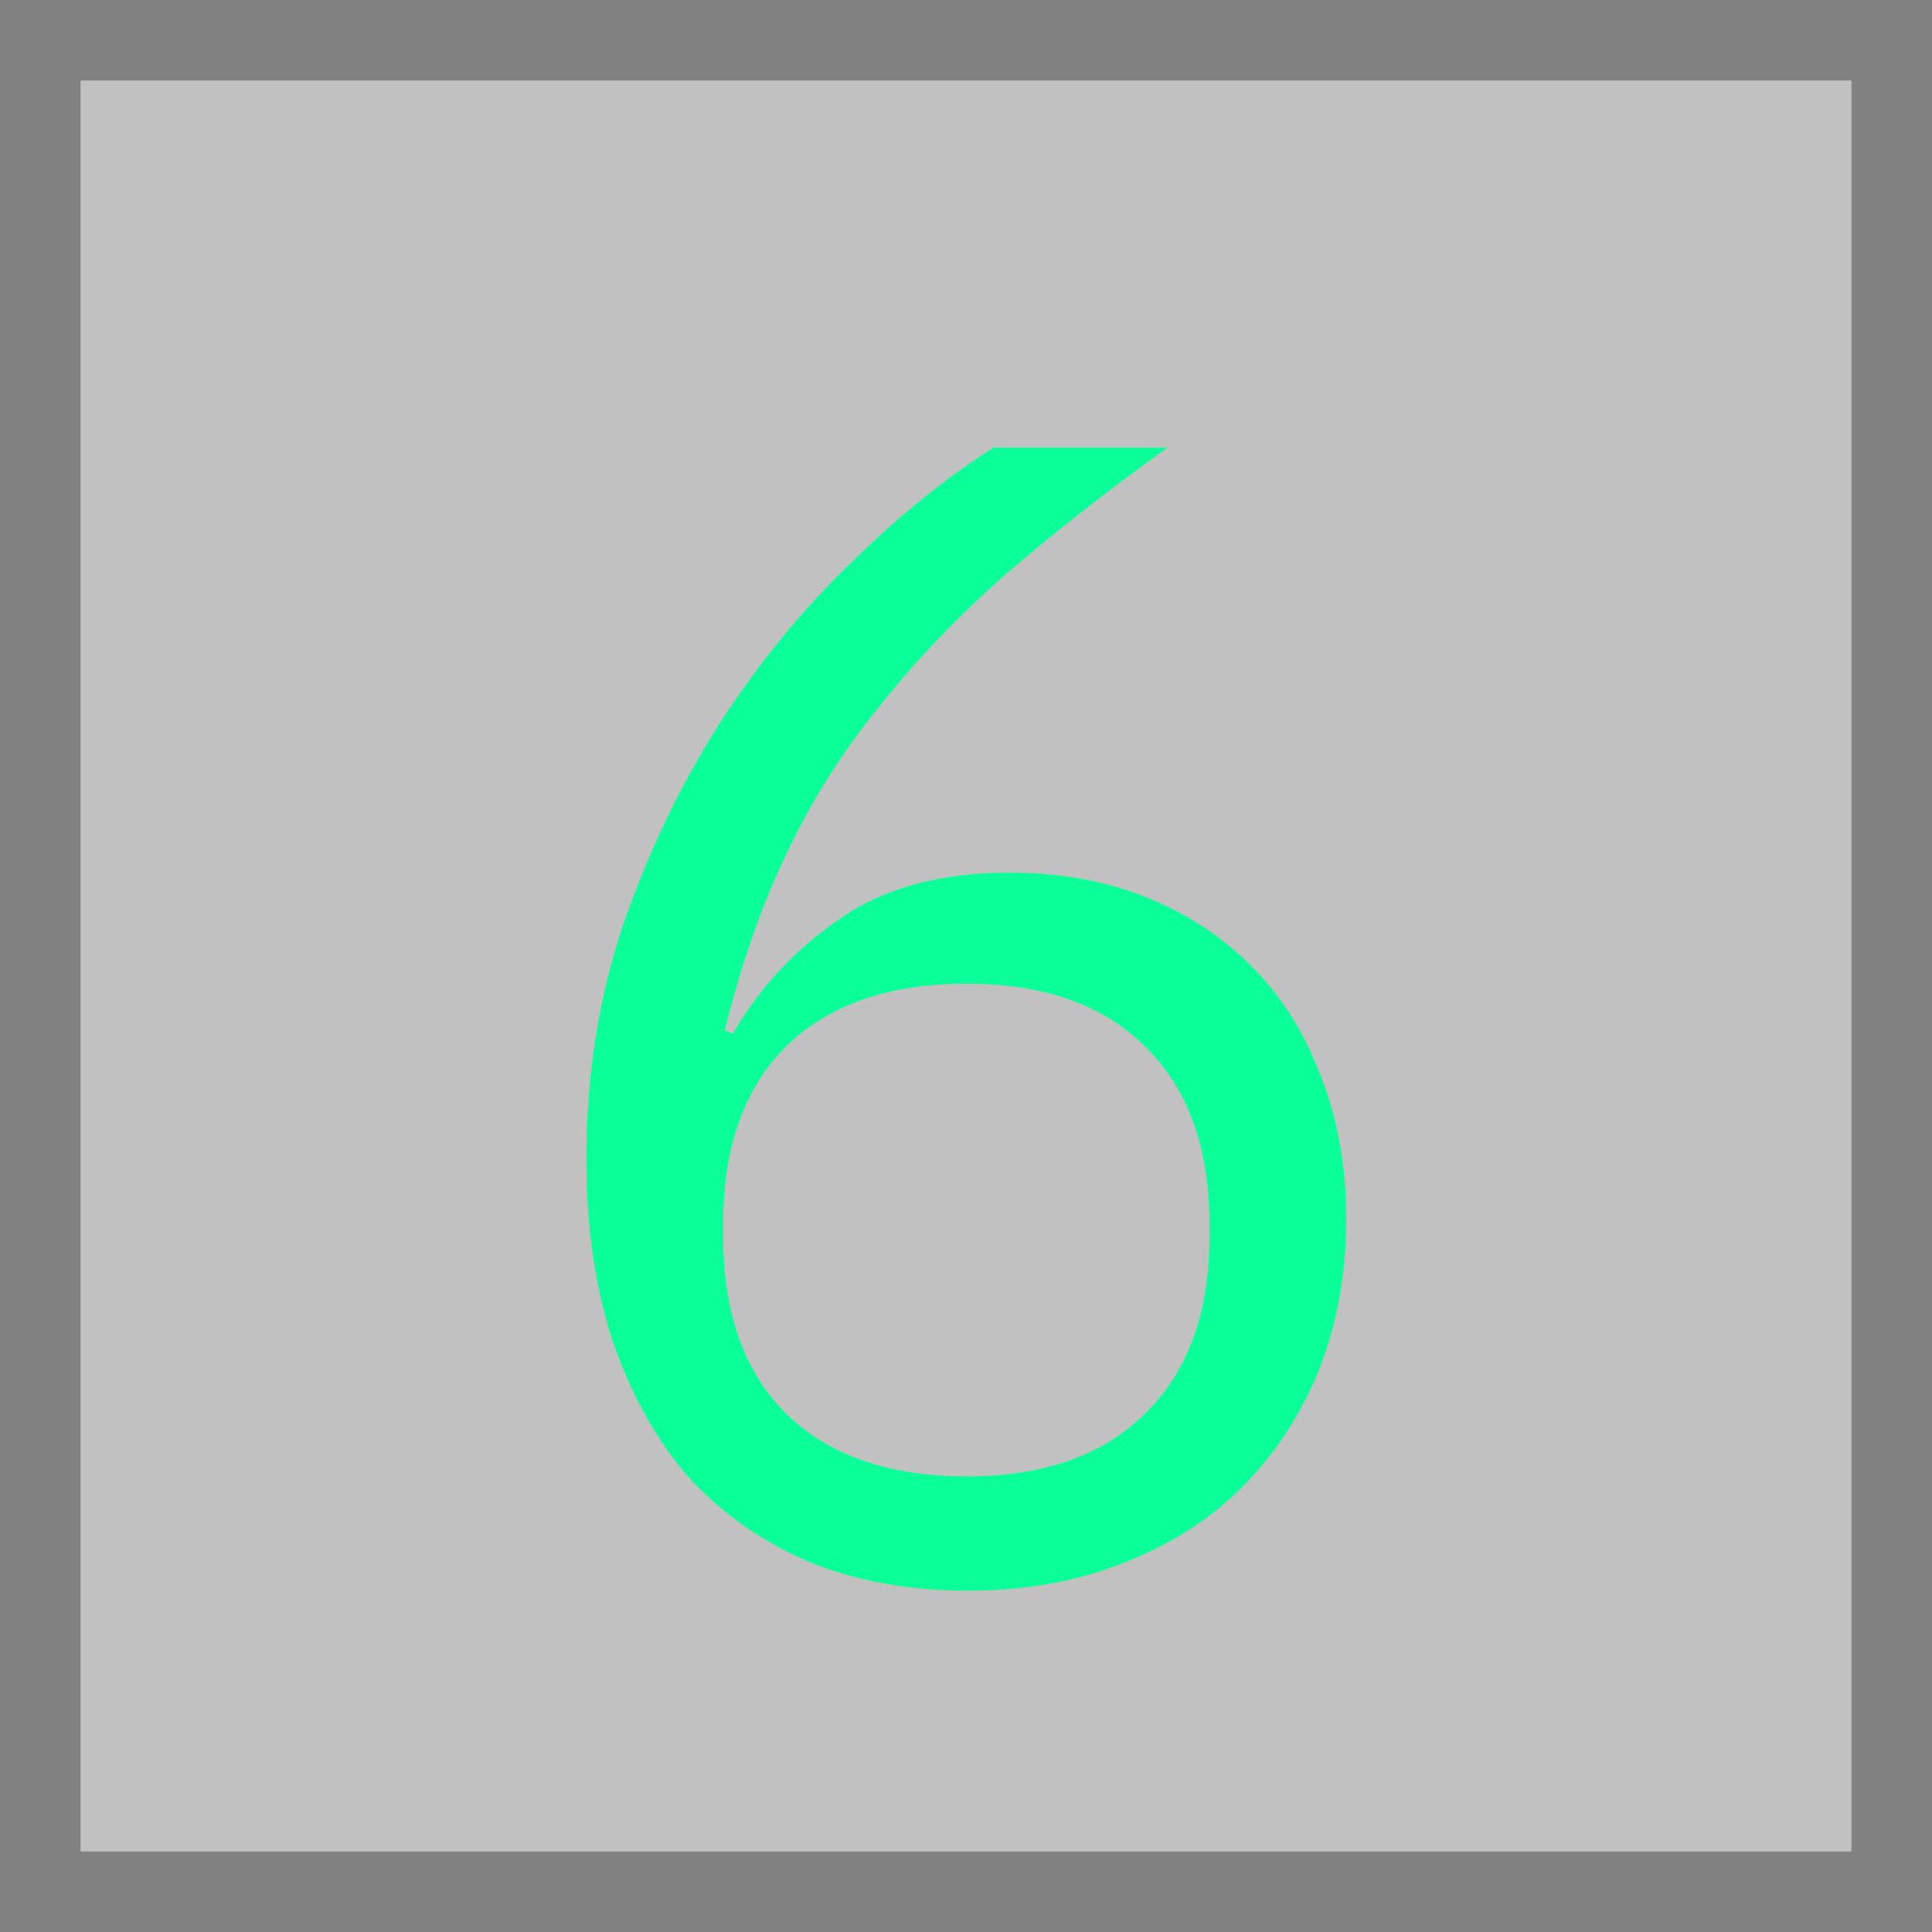 <svg width="300" height="300" viewBox="0 0 300 300" fill="none" xmlns="http://www.w3.org/2000/svg">
<rect x="6.25" y="6.25" width="287.5" height="287.5" fill="#C1C1C1" stroke="#828282" stroke-width="12.5"/>
<path d="M150.299 247C141.132 247 132.882 245.5 125.549 242.5C118.215 239.333 111.965 234.917 106.799 229.25C101.799 223.417 97.882 216.333 95.049 208C92.382 199.667 91.049 190.333 91.049 180C91.049 167 92.966 154.833 96.799 143.5C100.799 132 105.799 121.583 111.799 112.25C117.965 102.75 124.799 94.417 132.299 87.25C139.799 79.917 147.132 74 154.299 69.5H181.299C171.799 76.333 163.299 83 155.799 89.5C148.465 96 141.965 102.833 136.299 110C130.632 117 125.882 124.583 122.049 132.75C118.215 140.75 115.049 149.833 112.549 160L113.799 160.5C117.965 153.333 123.465 147.417 130.299 142.75C137.132 137.917 145.966 135.5 156.799 135.5C164.466 135.5 171.466 136.75 177.799 139.25C184.132 141.75 189.632 145.333 194.299 150C198.965 154.667 202.549 160.333 205.049 167C207.716 173.667 209.049 181.083 209.049 189.25C209.049 197.75 207.632 205.583 204.799 212.75C201.966 219.75 197.966 225.833 192.799 231C187.799 236 181.632 239.917 174.299 242.75C167.132 245.583 159.132 247 150.299 247ZM150.049 229.25C162.049 229.25 171.299 226 177.799 219.5C184.466 213 187.799 203.833 187.799 192V190C187.799 178.167 184.466 169 177.799 162.5C171.299 156 162.049 152.75 150.049 152.75C138.049 152.75 128.715 156 122.049 162.5C115.549 169 112.299 178.167 112.299 190V192C112.299 203.833 115.549 213 122.049 219.5C128.715 226 138.049 229.25 150.049 229.25Z" fill="#0AFF99"/>
</svg>
